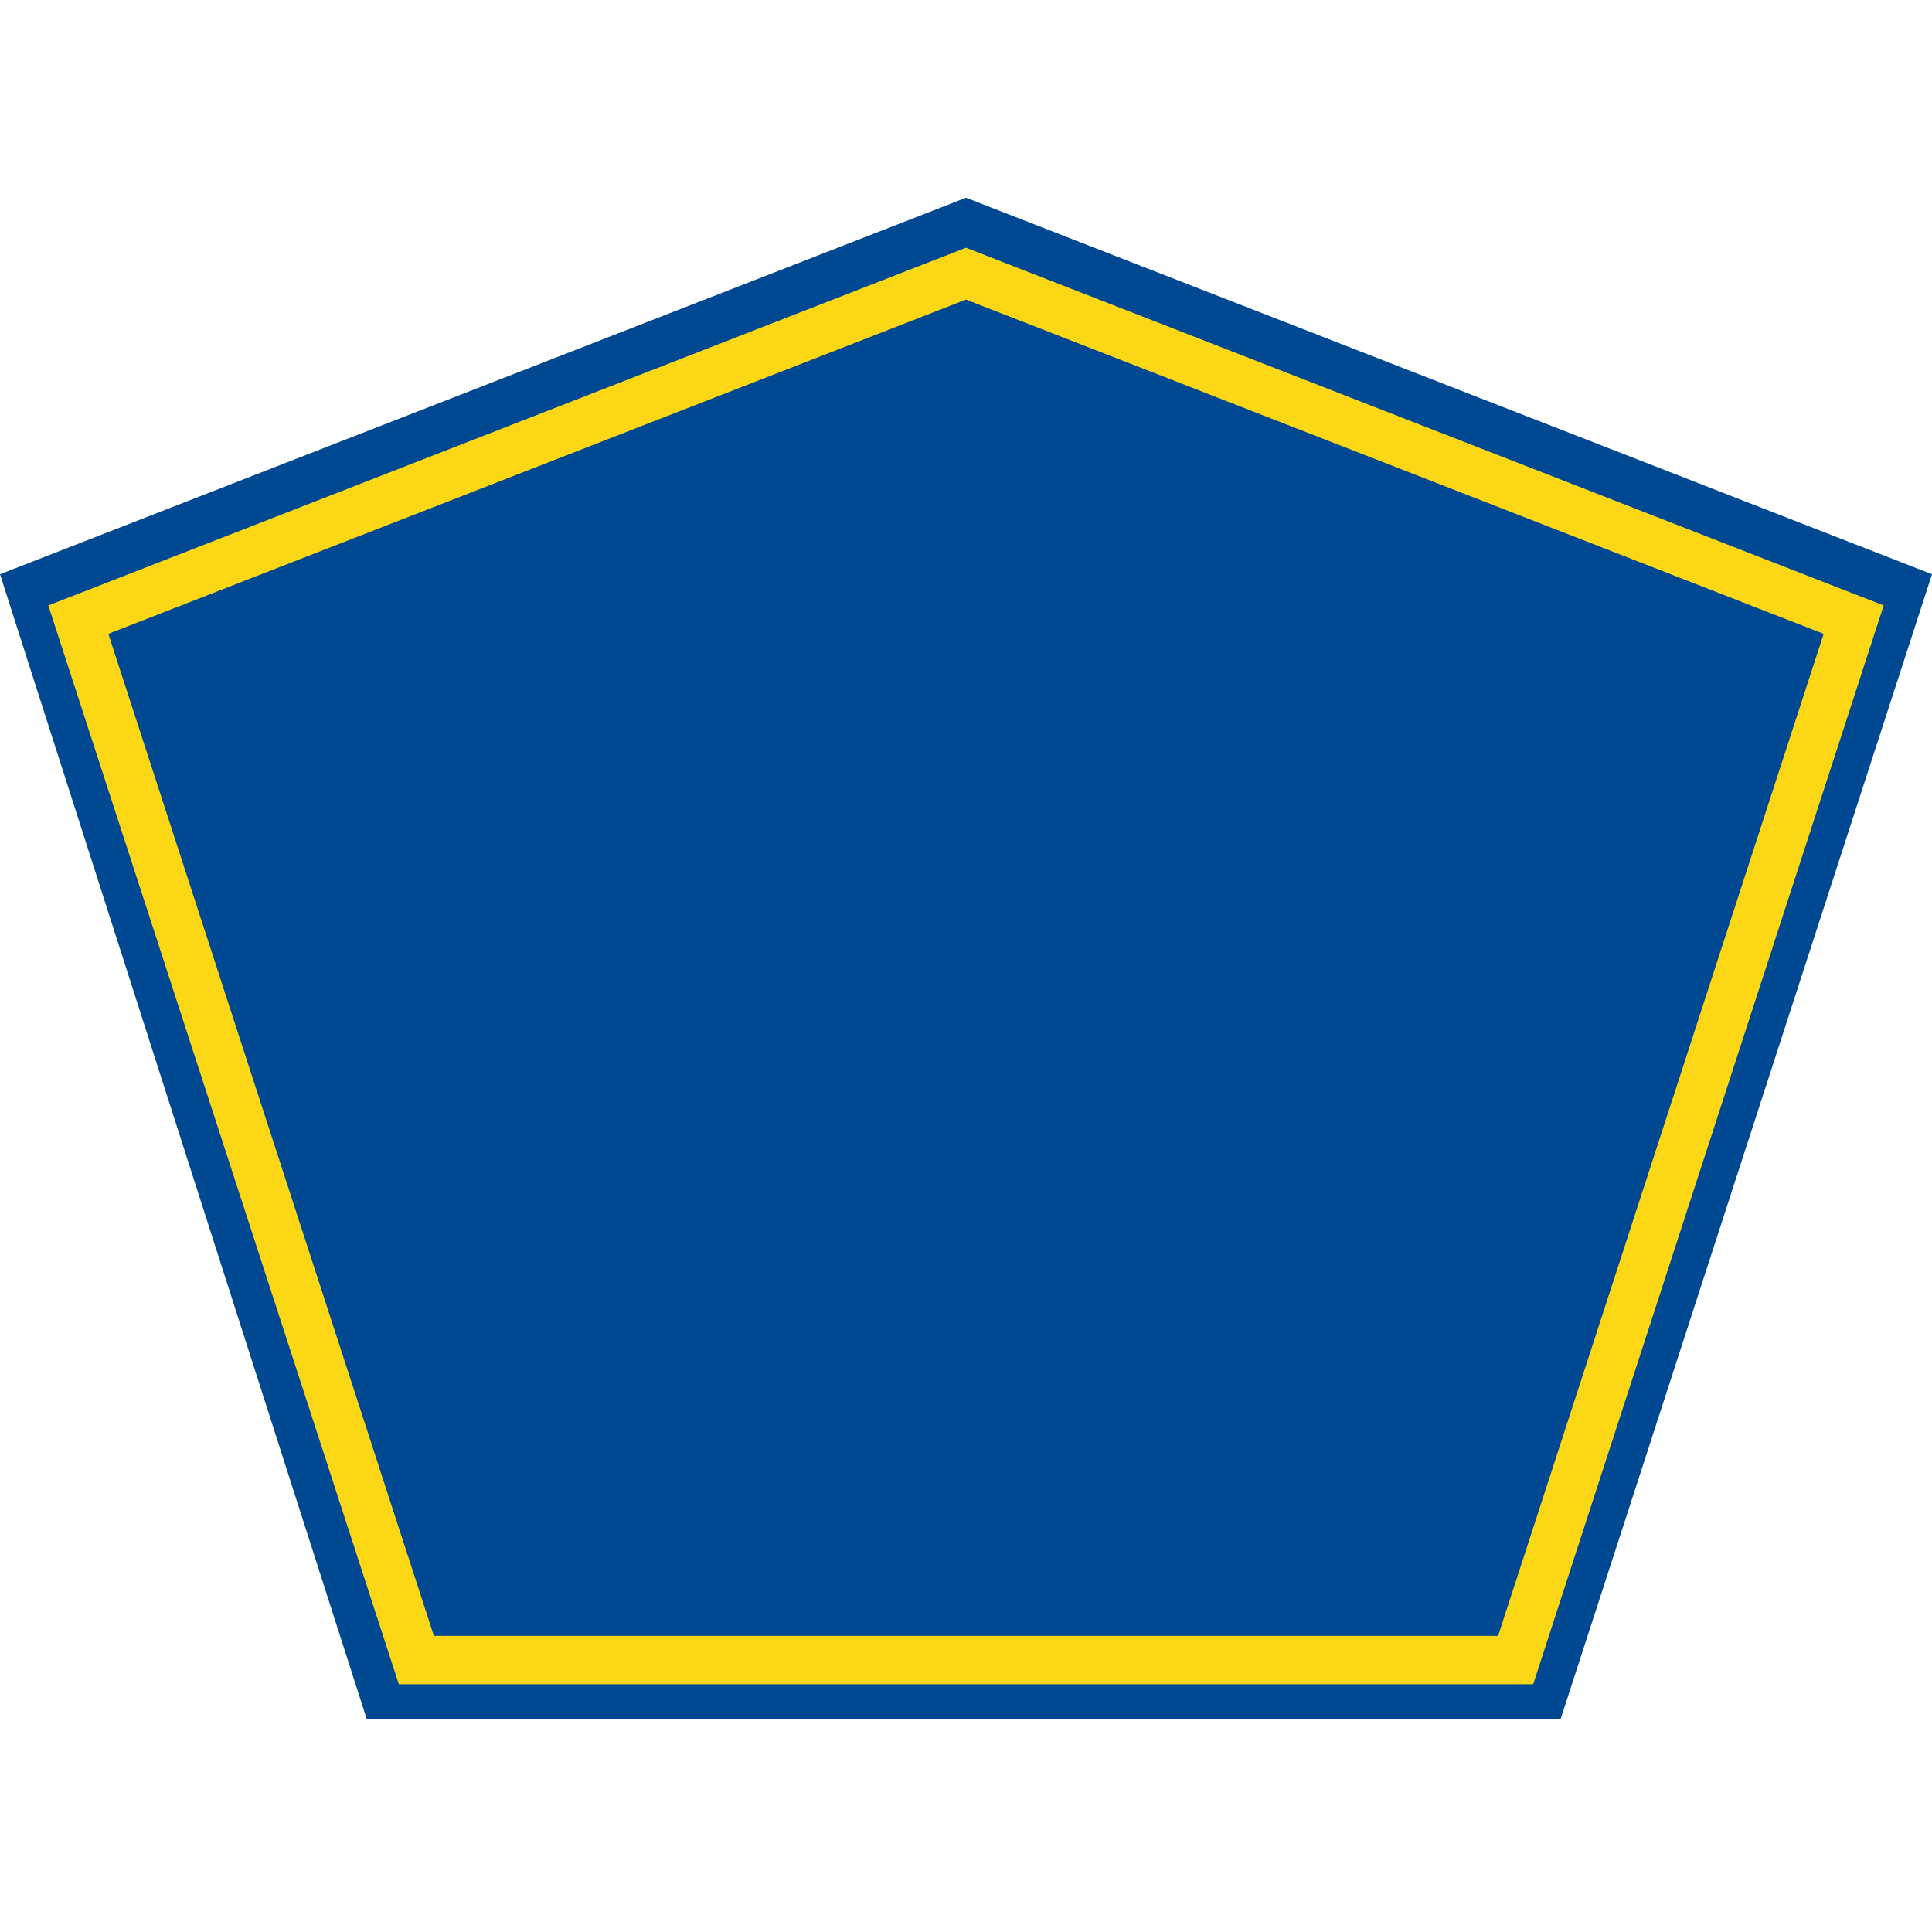 <?xml version="1.0" encoding="UTF-8"?>
<!DOCTYPE svg PUBLIC "-//W3C//DTD SVG 1.1//EN" "http://www.w3.org/Graphics/SVG/1.1/DTD/svg11.dtd">
<svg version="1.1" xmlns="http://www.w3.org/2000/svg" xmlns:xlink="http://www.w3.org/1999/xlink" x="0" y="0" width="40" height="40" viewBox="0, 0, 40, 40">
  <g id="zmap-road-prsec" transform="translate(0, 0)">
    <path d="M7.591,35.587 L-0,11.889 L20,4.094 L40,11.889 L32.312,35.588 z" fill="#014892"/>
    <g>
      <path d="M8.257,34.87 L1,12.535 L20,5.13 L39,12.535 L31.743,34.87 z" fill="#014892"/>
      <path d="M20,5.129 L39,12.535 L31.743,34.87 L8.257,34.87 L1,12.535 L20,5.129 z M20,6.203 L2.243,13.123 L8.984,33.87 L31.016,33.87 L37.757,13.123 L20,6.203 z" fill="#FCD715"/>
    </g>
  </g>
</svg>

